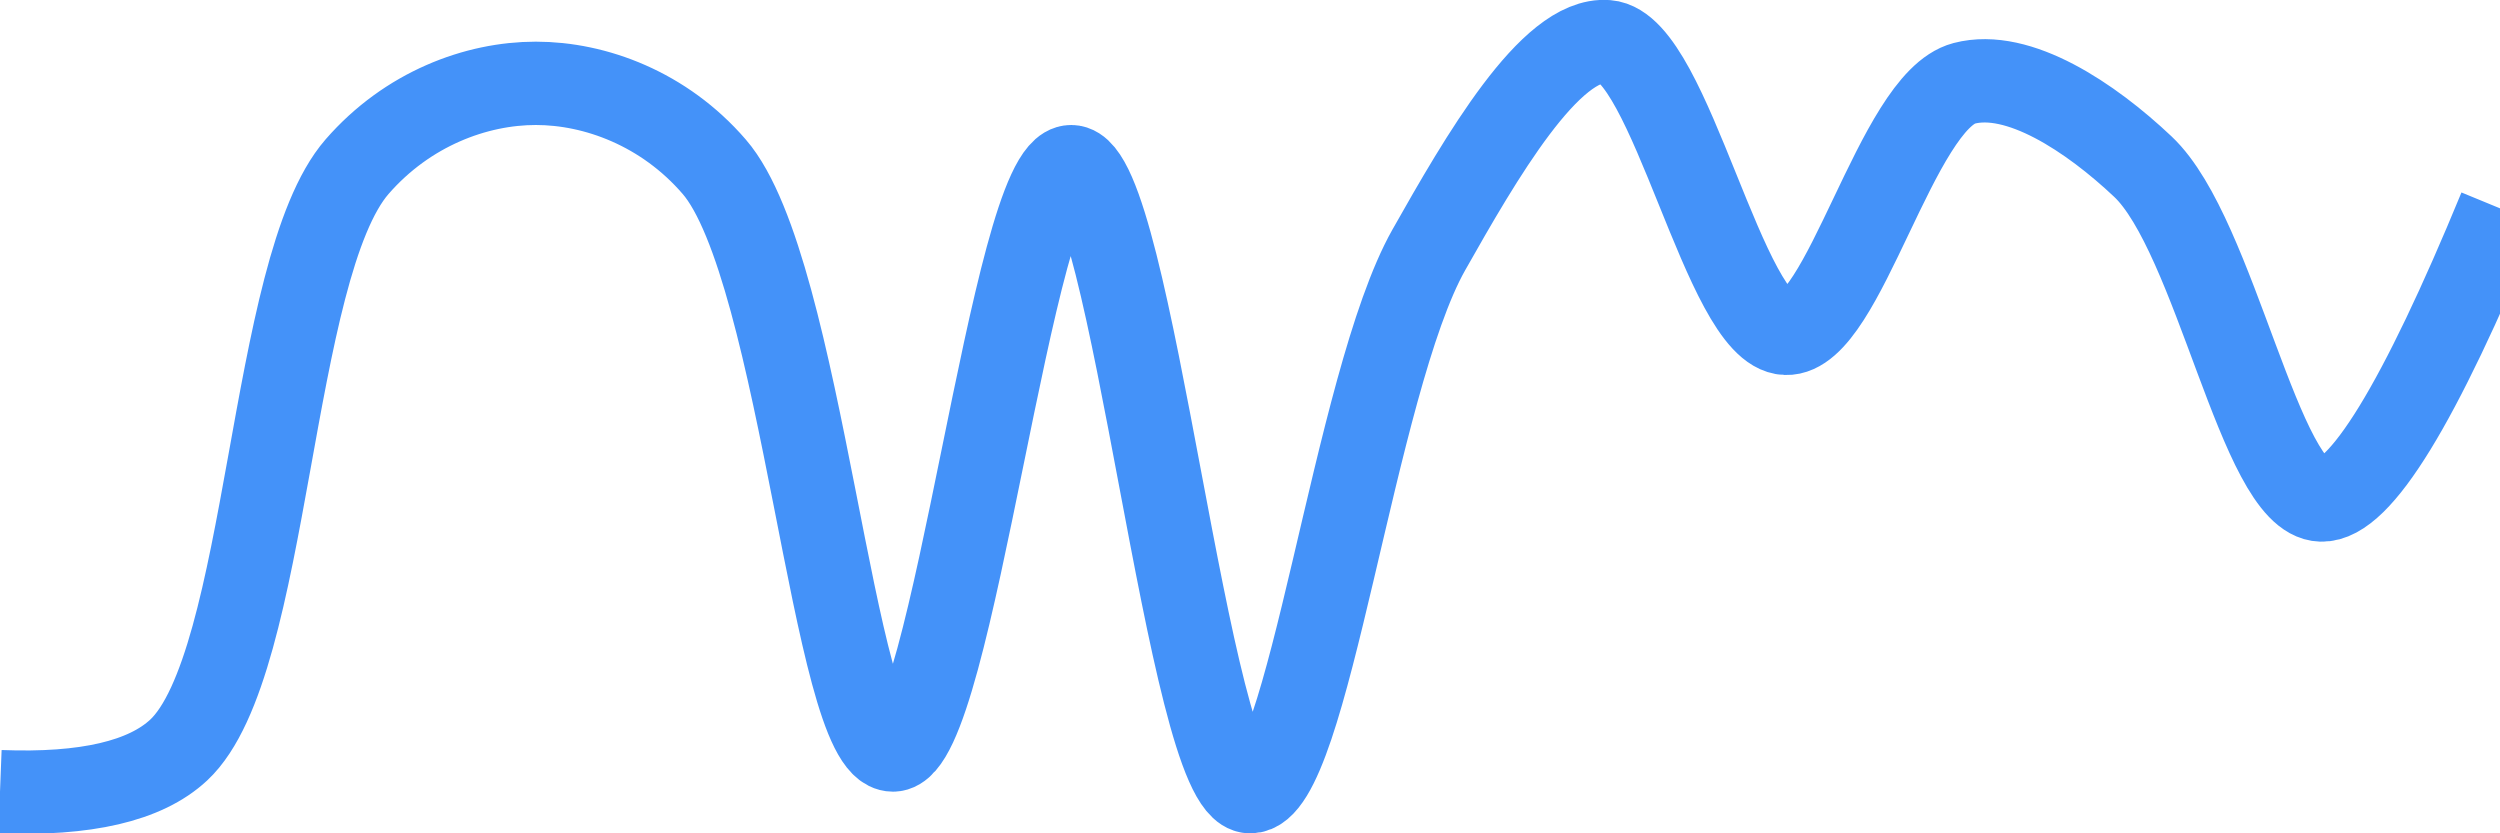 <svg class="main-svg" xmlns="http://www.w3.org/2000/svg" xmlns:xlink="http://www.w3.org/1999/xlink" width="60" height="20" style="" viewBox="0 0 60 20"><rect x="0" y="0" width="60" height="20" style="fill: rgb(0, 0, 0); fill-opacity: 0;"/><defs id="defs-500e29"><g class="clips"><clipPath id="clip500e29xyplot" class="plotclip"><rect width="60" height="20"/></clipPath><clipPath class="axesclip" id="clip500e29x"><rect x="0" y="0" width="60" height="20"/></clipPath><clipPath class="axesclip" id="clip500e29y"><rect x="0" y="0" width="60" height="20"/></clipPath><clipPath class="axesclip" id="clip500e29xy"><rect x="0" y="0" width="60" height="20"/></clipPath></g><g class="gradients"/><g class="patterns"/></defs><g class="bglayer"><rect class="bg" x="0" y="0" width="60" height="20" style="fill: rgb(0, 0, 0); fill-opacity: 0; stroke-width: 0;"/></g><g class="layer-below"><g class="imagelayer"/><g class="shapelayer"/></g><g class="cartesianlayer"><g class="subplot xy"><g class="layer-subplot"><g class="shapelayer"/><g class="imagelayer"/></g><g class="minor-gridlayer"><g class="x"/><g class="y"/></g><g class="gridlayer"><g class="x"/><g class="y"/></g><g class="zerolinelayer"/><g class="layer-between"><g class="shapelayer"/><g class="imagelayer"/></g><path class="xlines-below"/><path class="ylines-below"/><g class="overlines-below"/><g class="xaxislayer-below"/><g class="yaxislayer-below"/><g class="overaxes-below"/><g class="overplot"><g class="xy" transform="" clip-path="url(#clip500e29xyplot)"><g class="scatterlayer mlayer"><g class="trace scatter tracee187a5" style="stroke-miterlimit: 2; opacity: 1;"><g class="fills"/><g class="errorbars"/><g class="lines"><path class="js-line" d="M0,19Q3.09,19.12 4.29,18C6.48,15.95 6.45,6.44 8.57,4C9.78,2.61 11.43,2 12.86,2C14.29,2 15.94,2.61 17.14,4C19.26,6.44 20,18 21.43,18C22.86,18 24.3,3.99 25.71,4C27.16,4.01 28.52,18.97 30,19C31.39,19.03 32.49,9.19 34.29,6C35.54,3.79 37.21,0.89 38.57,1C40.09,1.12 41.39,7.95 42.86,8C44.25,8.05 45.51,2.43 47.14,2C48.44,1.66 50.17,2.81 51.43,4C53.18,5.65 54.24,11.96 55.71,12Q57.1,12.04 60,5" style="vector-effect: none; fill: none; stroke: rgb(68, 146, 249); stroke-opacity: 1; stroke-width: 2px; opacity: 1;"/></g><g class="points"/><g class="text"/></g></g></g></g><path class="xlines-above crisp" d="M0,0" style="fill: none;"/><path class="ylines-above crisp" d="M0,0" style="fill: none;"/><g class="overlines-above"/><g class="xaxislayer-above"/><g class="yaxislayer-above"/><g class="overaxes-above"/></g></g><g class="polarlayer"/><g class="smithlayer"/><g class="ternarylayer"/><g class="geolayer"/><g class="funnelarealayer"/><g class="pielayer"/><g class="iciclelayer"/><g class="treemaplayer"/><g class="sunburstlayer"/><g class="glimages"/><defs id="topdefs-500e29"><g class="clips"/></defs><g class="layer-above"><g class="imagelayer"/><g class="shapelayer"/></g><g class="infolayer"><g class="g-gtitle"/></g></svg>